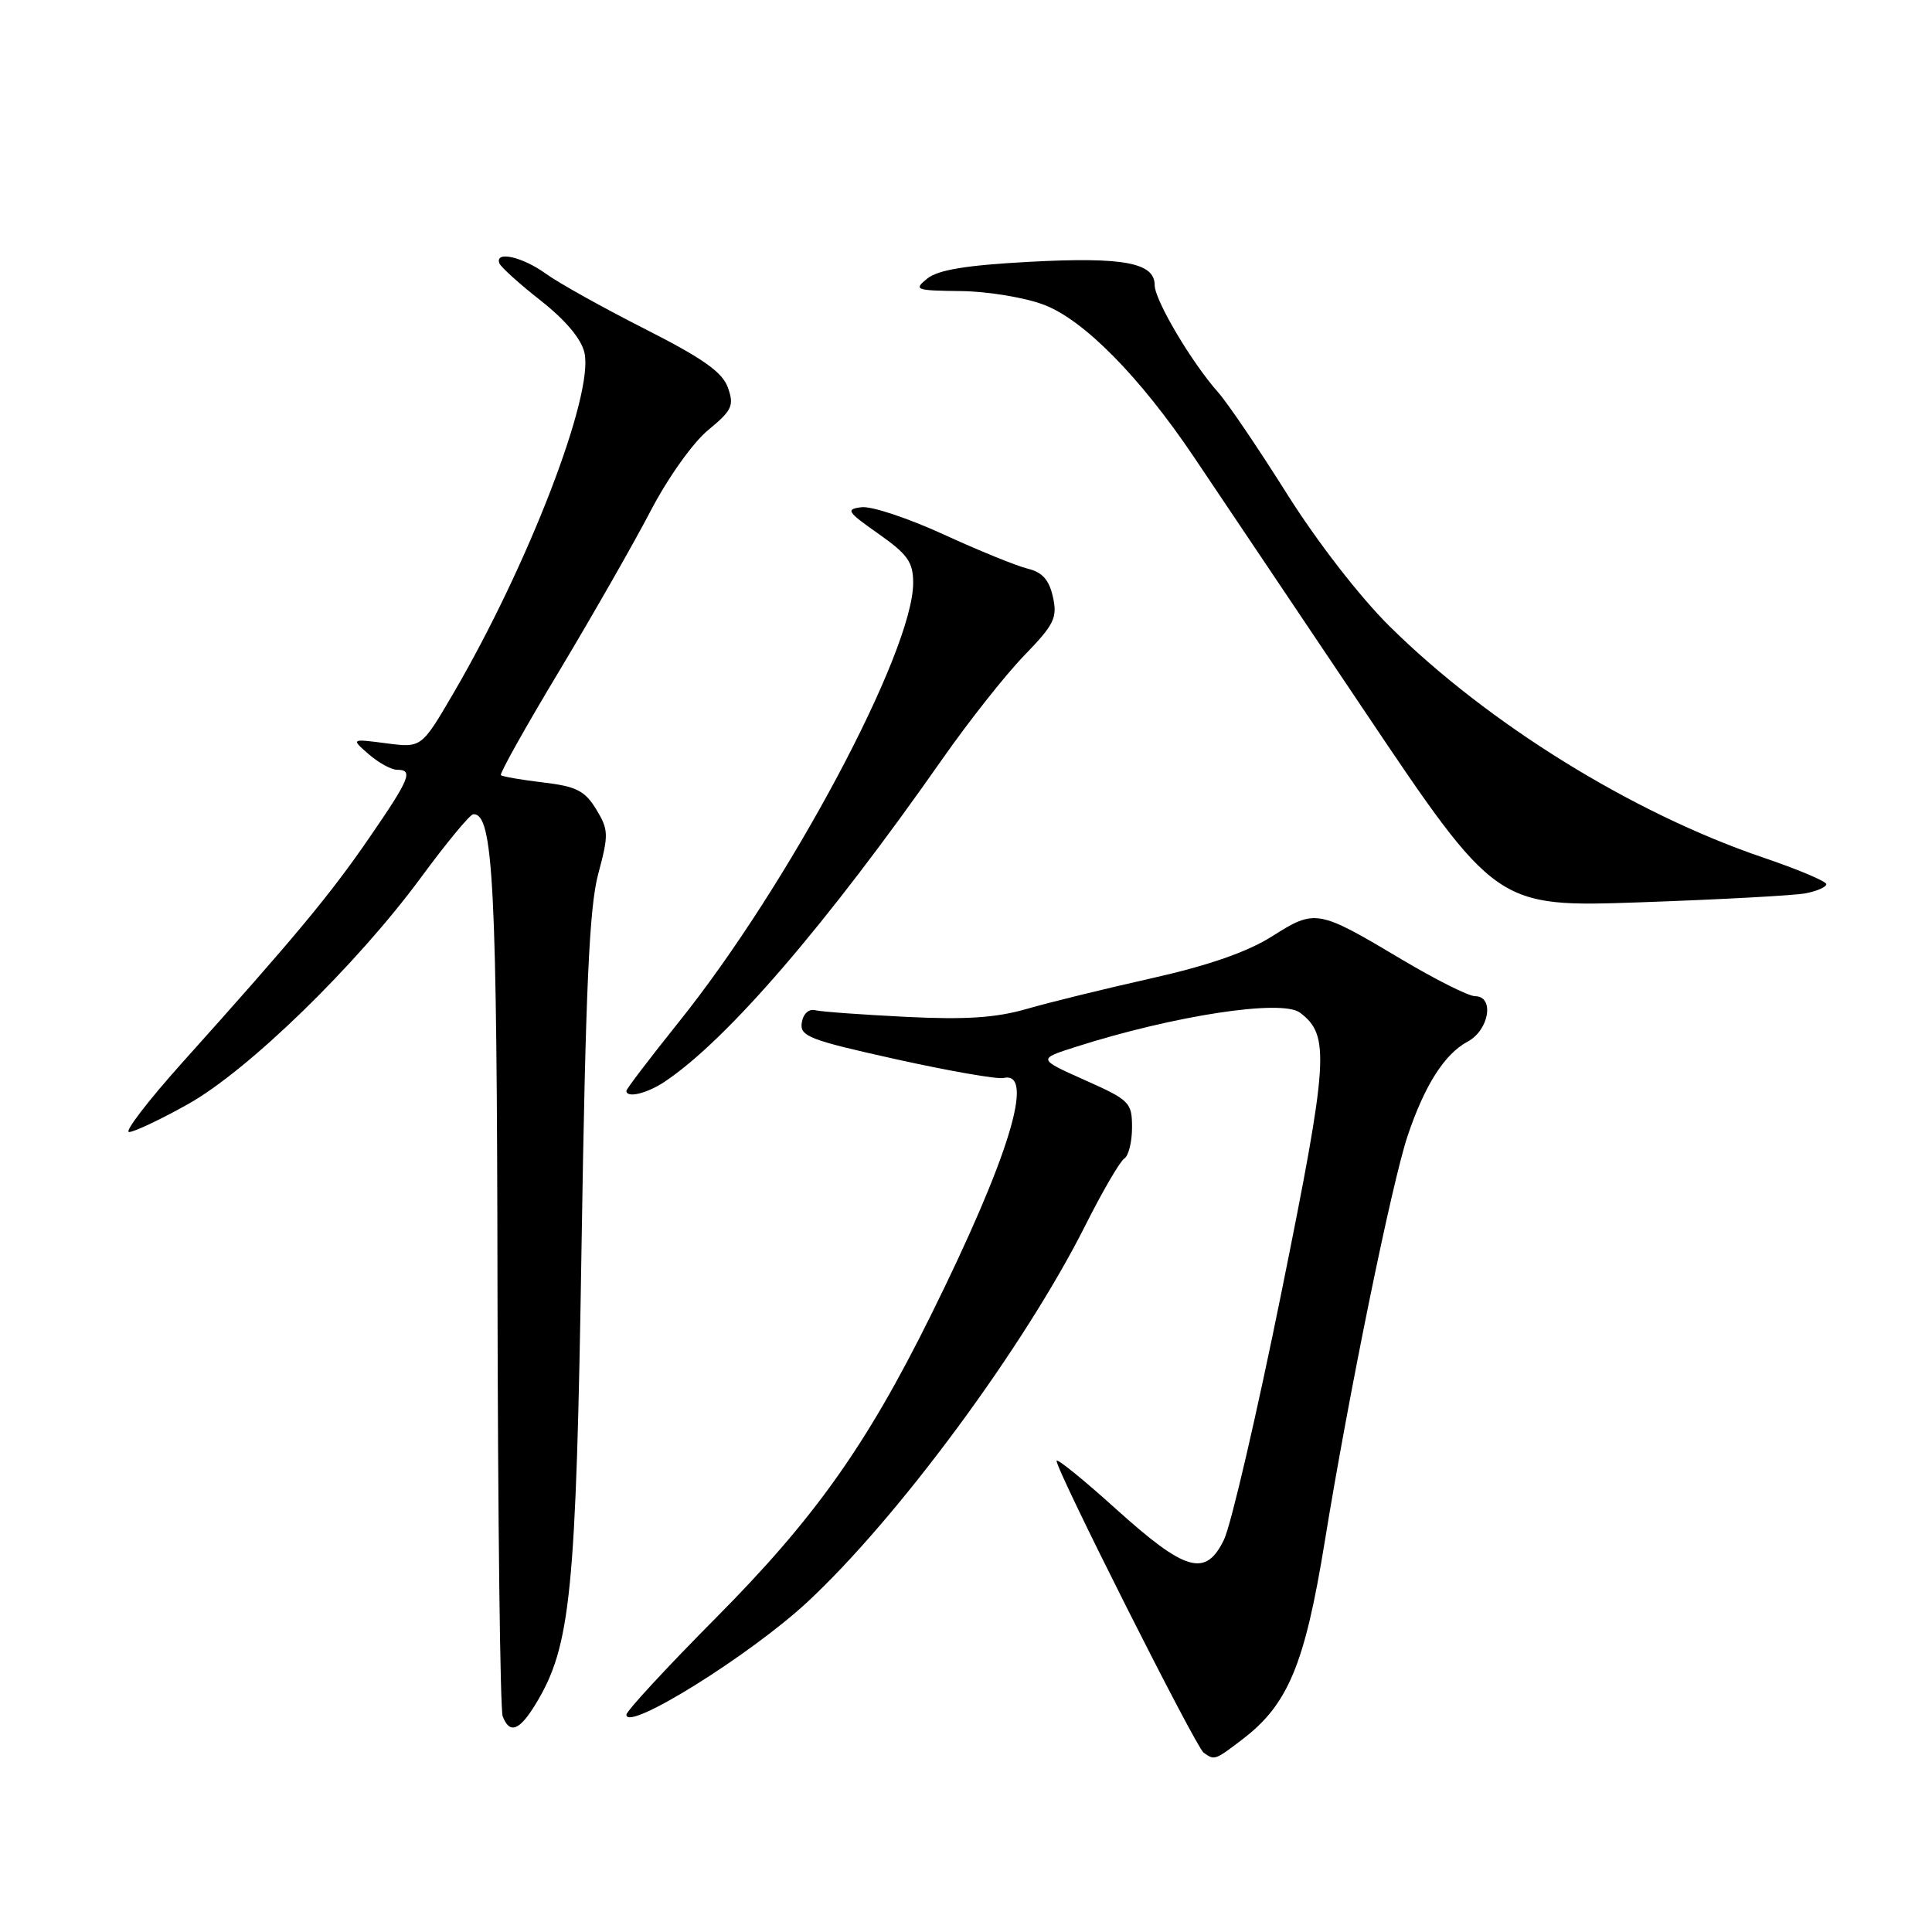 <?xml version="1.0" encoding="UTF-8" standalone="no"?>
<!DOCTYPE svg PUBLIC "-//W3C//DTD SVG 1.1//EN" "http://www.w3.org/Graphics/SVG/1.1/DTD/svg11.dtd" >
<svg xmlns="http://www.w3.org/2000/svg" xmlns:xlink="http://www.w3.org/1999/xlink" version="1.1" viewBox="0 0 256 256">
 <g >
 <path fill="currentColor"
d=" M 164.63 230.47 C 170.68 225.86 172.89 220.54 175.53 204.31 C 178.72 184.66 184.43 156.73 186.52 150.50 C 188.78 143.78 191.41 139.66 194.47 138.02 C 197.33 136.49 198.06 132.00 195.45 132.00 C 194.60 132.00 190.21 129.80 185.70 127.11 C 174.61 120.50 174.28 120.44 168.57 124.06 C 165.28 126.14 160.20 127.91 152.62 129.62 C 146.50 130.99 139.04 132.82 136.04 133.69 C 131.95 134.87 127.93 135.13 120.04 134.74 C 114.24 134.45 108.84 134.06 108.02 133.86 C 107.16 133.65 106.42 134.33 106.24 135.51 C 105.96 137.31 107.22 137.80 118.71 140.35 C 125.75 141.91 132.16 143.03 132.98 142.84 C 137.23 141.85 133.68 153.43 123.30 174.37 C 114.78 191.57 107.87 201.28 94.83 214.41 C 88.32 220.97 83.00 226.73 83.00 227.21 C 83.00 229.54 99.39 219.33 106.99 212.27 C 119.01 201.10 135.75 178.42 143.84 162.32 C 146.10 157.83 148.41 153.87 148.97 153.52 C 149.54 153.17 150.00 151.31 150.00 149.39 C 150.00 146.08 149.69 145.77 143.75 143.12 C 137.50 140.33 137.50 140.33 142.50 138.73 C 155.56 134.56 169.84 132.37 172.25 134.18 C 176.25 137.19 176.05 140.31 169.83 171.09 C 166.56 187.27 163.12 202.07 162.19 204.00 C 159.76 209.04 157.11 208.28 147.82 199.90 C 143.52 196.02 140.00 193.17 140.00 193.57 C 140.00 194.89 158.44 231.48 159.48 232.23 C 160.93 233.28 160.96 233.27 164.63 230.47 Z  M 70.98 225.79 C 75.64 218.13 76.34 211.16 77.06 165.00 C 77.60 130.98 78.08 120.27 79.26 115.83 C 80.67 110.58 80.65 109.95 79.00 107.24 C 77.50 104.78 76.37 104.20 71.97 103.68 C 69.09 103.34 66.57 102.90 66.37 102.71 C 66.18 102.51 69.65 96.31 74.09 88.93 C 78.52 81.54 83.97 72.00 86.20 67.72 C 88.48 63.34 91.82 58.64 93.83 56.99 C 97.01 54.37 97.30 53.75 96.45 51.36 C 95.72 49.31 93.16 47.50 85.46 43.59 C 79.93 40.79 74.01 37.49 72.30 36.25 C 69.20 34.01 65.53 33.20 66.17 34.89 C 66.35 35.38 68.82 37.61 71.66 39.84 C 74.97 42.45 77.05 44.93 77.45 46.77 C 78.68 52.36 70.01 74.85 60.09 91.84 C 55.85 99.10 55.85 99.10 51.18 98.49 C 46.50 97.88 46.50 97.88 48.86 99.94 C 50.16 101.07 51.85 102.00 52.61 102.00 C 54.81 102.00 54.33 103.16 48.89 111.07 C 43.71 118.60 39.14 124.10 24.20 140.75 C 19.63 145.84 16.44 150.00 17.10 150.00 C 17.76 150.00 21.28 148.34 24.90 146.31 C 32.88 141.85 47.23 127.89 55.82 116.22 C 59.17 111.66 62.27 107.92 62.71 107.89 C 65.37 107.75 65.85 117.18 65.92 170.67 C 65.97 201.01 66.27 226.55 66.61 227.42 C 67.53 229.82 68.83 229.33 70.98 225.79 Z  M 88.03 143.36 C 96.32 137.84 109.45 122.60 124.92 100.50 C 128.39 95.55 133.24 89.41 135.71 86.86 C 139.69 82.76 140.13 81.86 139.52 79.11 C 139.02 76.84 138.12 75.82 136.17 75.35 C 134.70 74.99 129.68 72.95 125.02 70.81 C 120.35 68.67 115.47 67.04 114.16 67.21 C 112.02 67.47 112.23 67.80 116.40 70.73 C 120.27 73.45 121.00 74.48 121.00 77.23 C 121.00 86.35 104.48 117.31 89.94 135.43 C 86.13 140.19 83.00 144.29 83.00 144.54 C 83.00 145.54 85.69 144.91 88.03 143.36 Z  M 239.25 118.37 C 240.76 118.08 242.00 117.53 242.00 117.16 C 242.00 116.78 238.23 115.19 233.63 113.63 C 216.33 107.76 197.15 95.88 184.11 82.97 C 180.16 79.06 174.50 71.75 170.50 65.39 C 166.73 59.40 162.65 53.38 161.42 52.00 C 157.88 48.01 153.00 39.77 153.00 37.78 C 153.00 34.80 148.84 34.03 136.44 34.69 C 128.04 35.14 124.29 35.76 122.87 36.91 C 121.02 38.40 121.29 38.50 127.34 38.57 C 130.88 38.61 135.83 39.43 138.34 40.39 C 143.63 42.40 151.06 49.95 158.19 60.54 C 160.77 64.37 170.84 79.36 180.57 93.86 C 198.26 120.22 198.26 120.22 217.38 119.56 C 227.90 119.19 237.74 118.66 239.25 118.37 Z "/>
</g>
</svg>